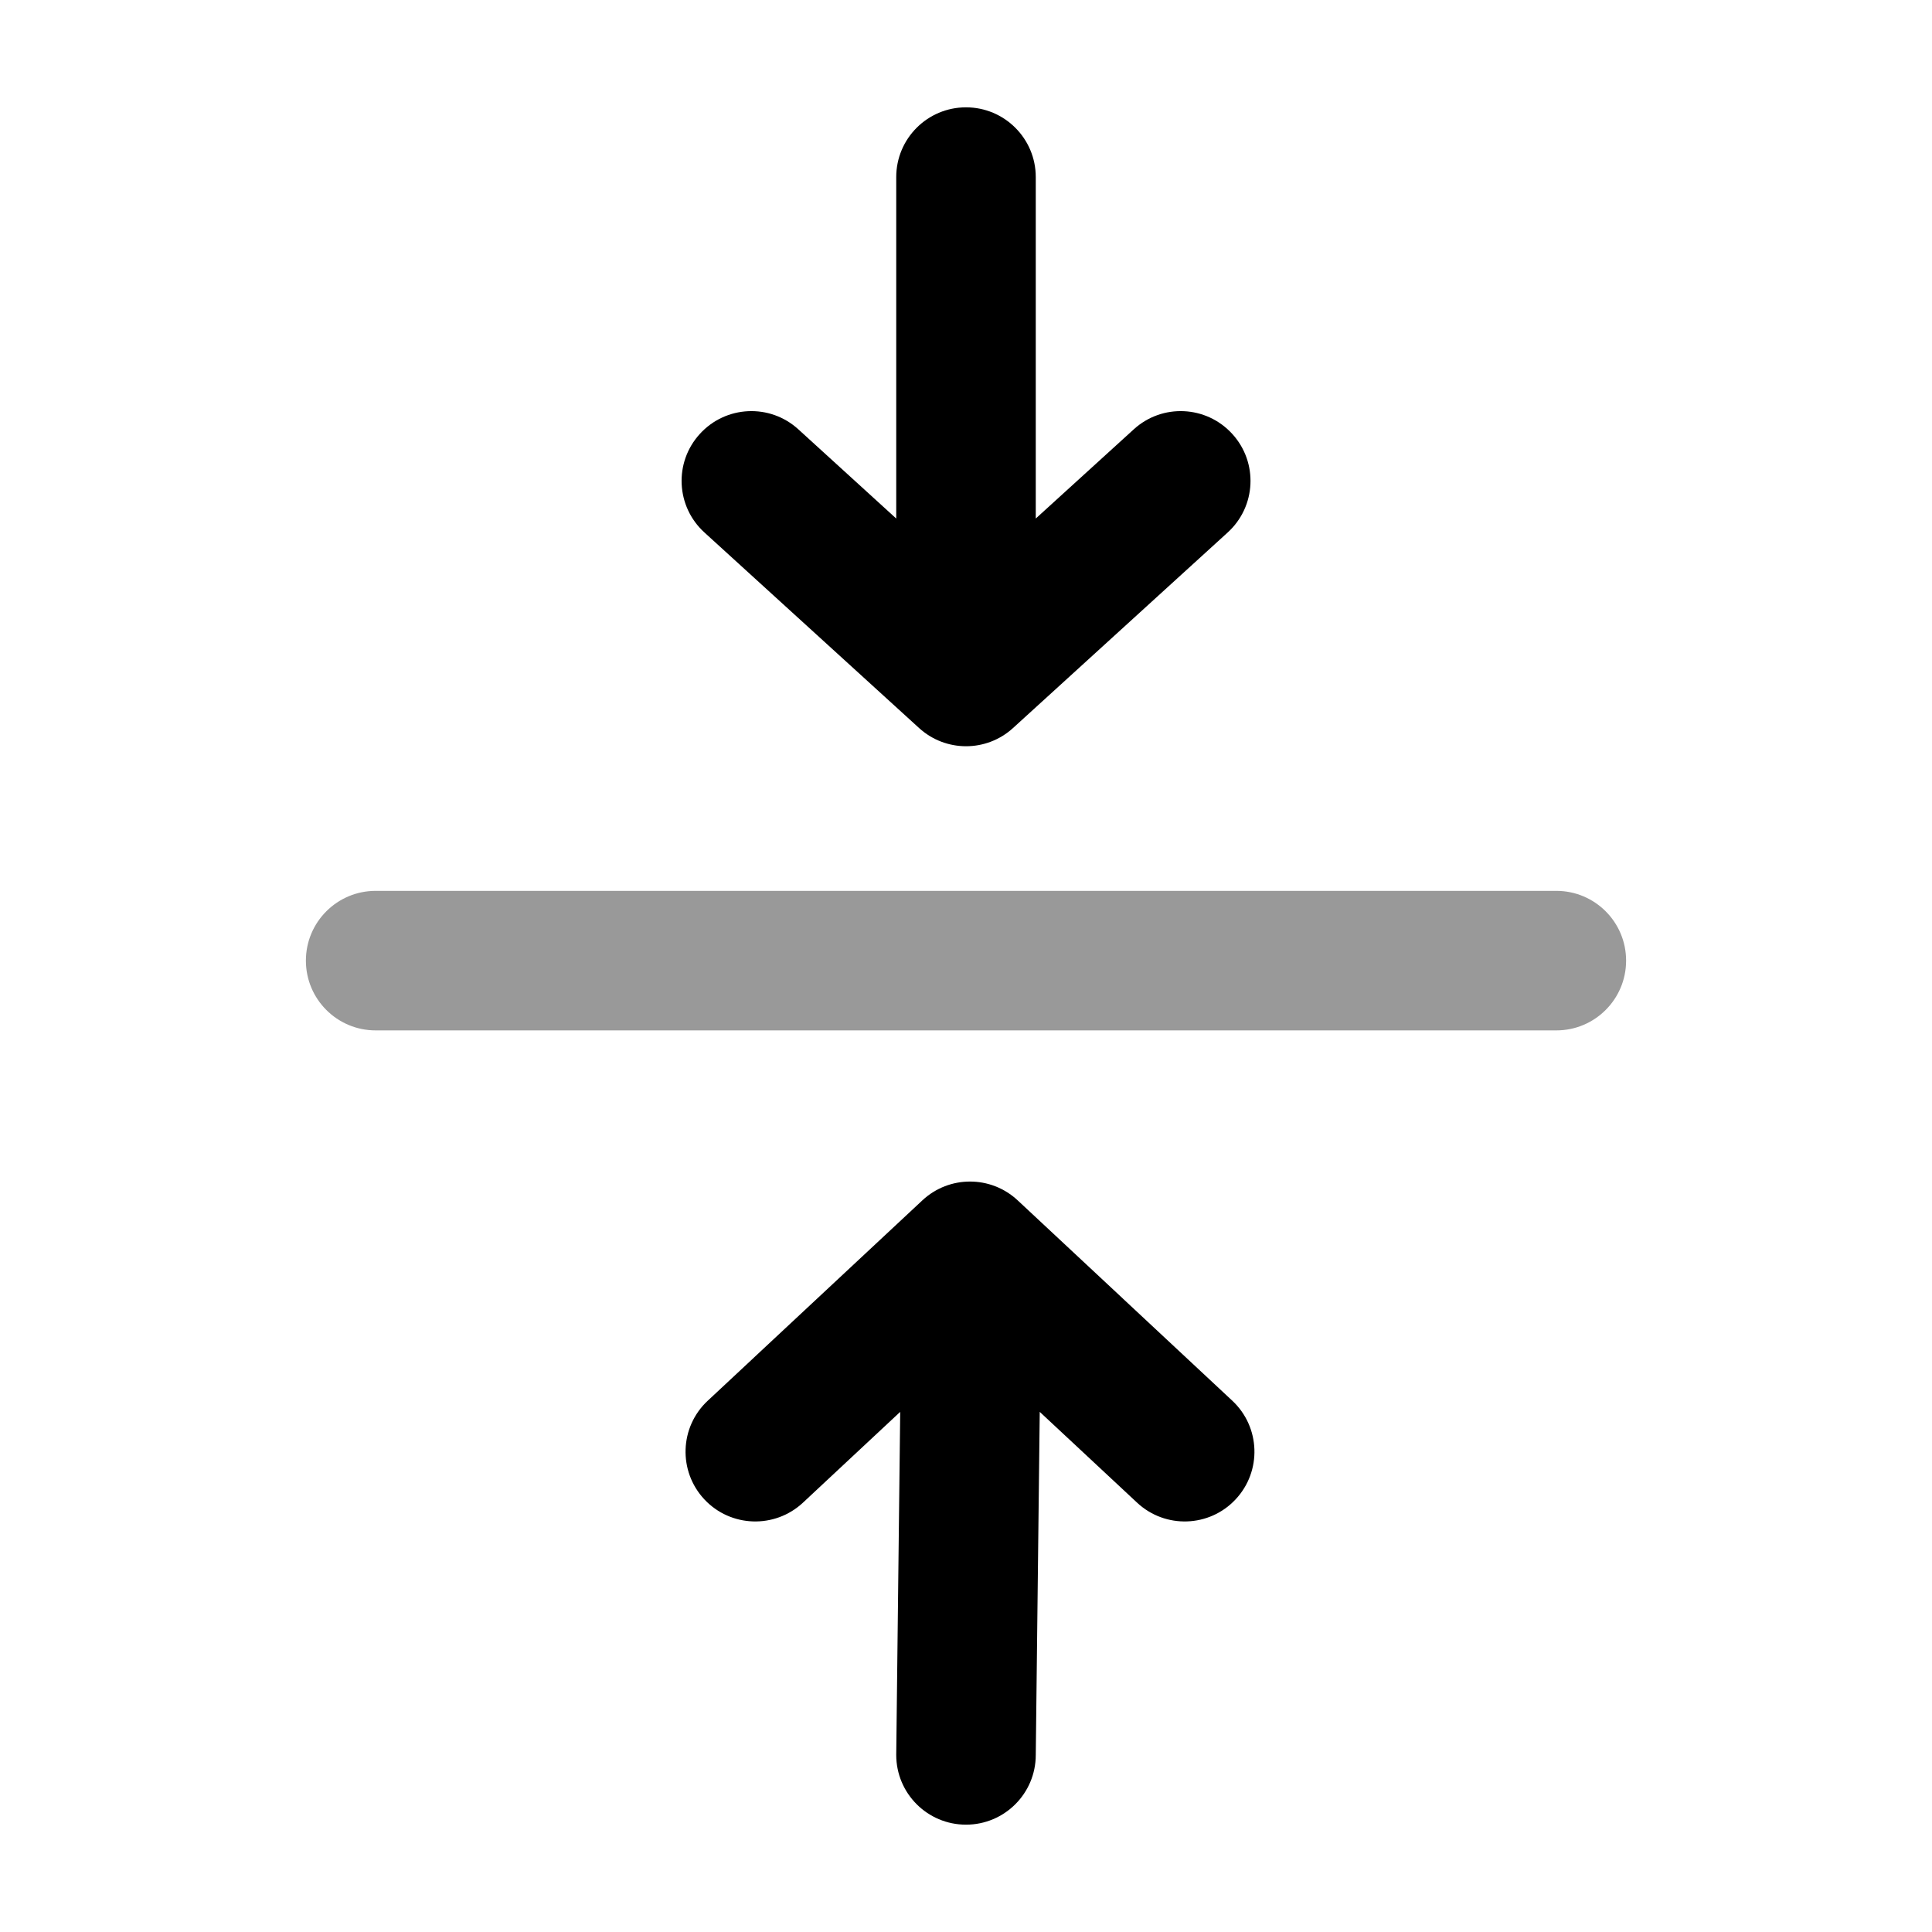 <svg
	width="18"
	height="18"
	viewBox="0 0 18 18"
	xmlns="http://www.w3.org/2000/svg"
>
	<path
		fillRule="evenodd"
		clipRule="evenodd"
		d="M11.481 4.043C11.723 4.308 11.704 4.719 11.438 4.961L9.438 6.783C9.19 7.009 8.811 7.009 8.563 6.783L6.563 4.961C6.297 4.719 6.278 4.308 6.52 4.043C6.762 3.777 7.173 3.758 7.438 4L8.35 4.831L8.35 1.65C8.35 1.291 8.641 1 9 1C9.359 1 9.65 1.291 9.65 1.65L9.65 4.831L10.563 4C10.828 3.758 11.239 3.777 11.481 4.043ZM11.512 13.969C11.268 14.231 10.856 14.245 10.594 14L9.687 13.154L9.65 16.35C9.65 16.709 9.359 17 9 17C8.641 17 8.35 16.709 8.35 16.35L8.387 13.154L7.481 14C7.218 14.245 6.807 14.231 6.562 13.969C6.317 13.706 6.331 13.295 6.594 13.05L8.594 11.183C8.844 10.95 9.231 10.95 9.481 11.183L11.481 13.05C11.743 13.295 11.758 13.706 11.512 13.969Z"
	/>
	<path
		opacity="0.4"
		fillRule="evenodd"
		clipRule="evenodd"
		d="M15.15 8.95C15.15 9.309 14.859 9.6 14.5 9.6L3.5 9.6C3.141 9.6 2.85 9.309 2.85 8.95C2.85 8.591 3.141 8.3 3.5 8.3L14.5 8.3C14.859 8.3 15.15 8.591 15.15 8.95Z"
	/>
</svg>